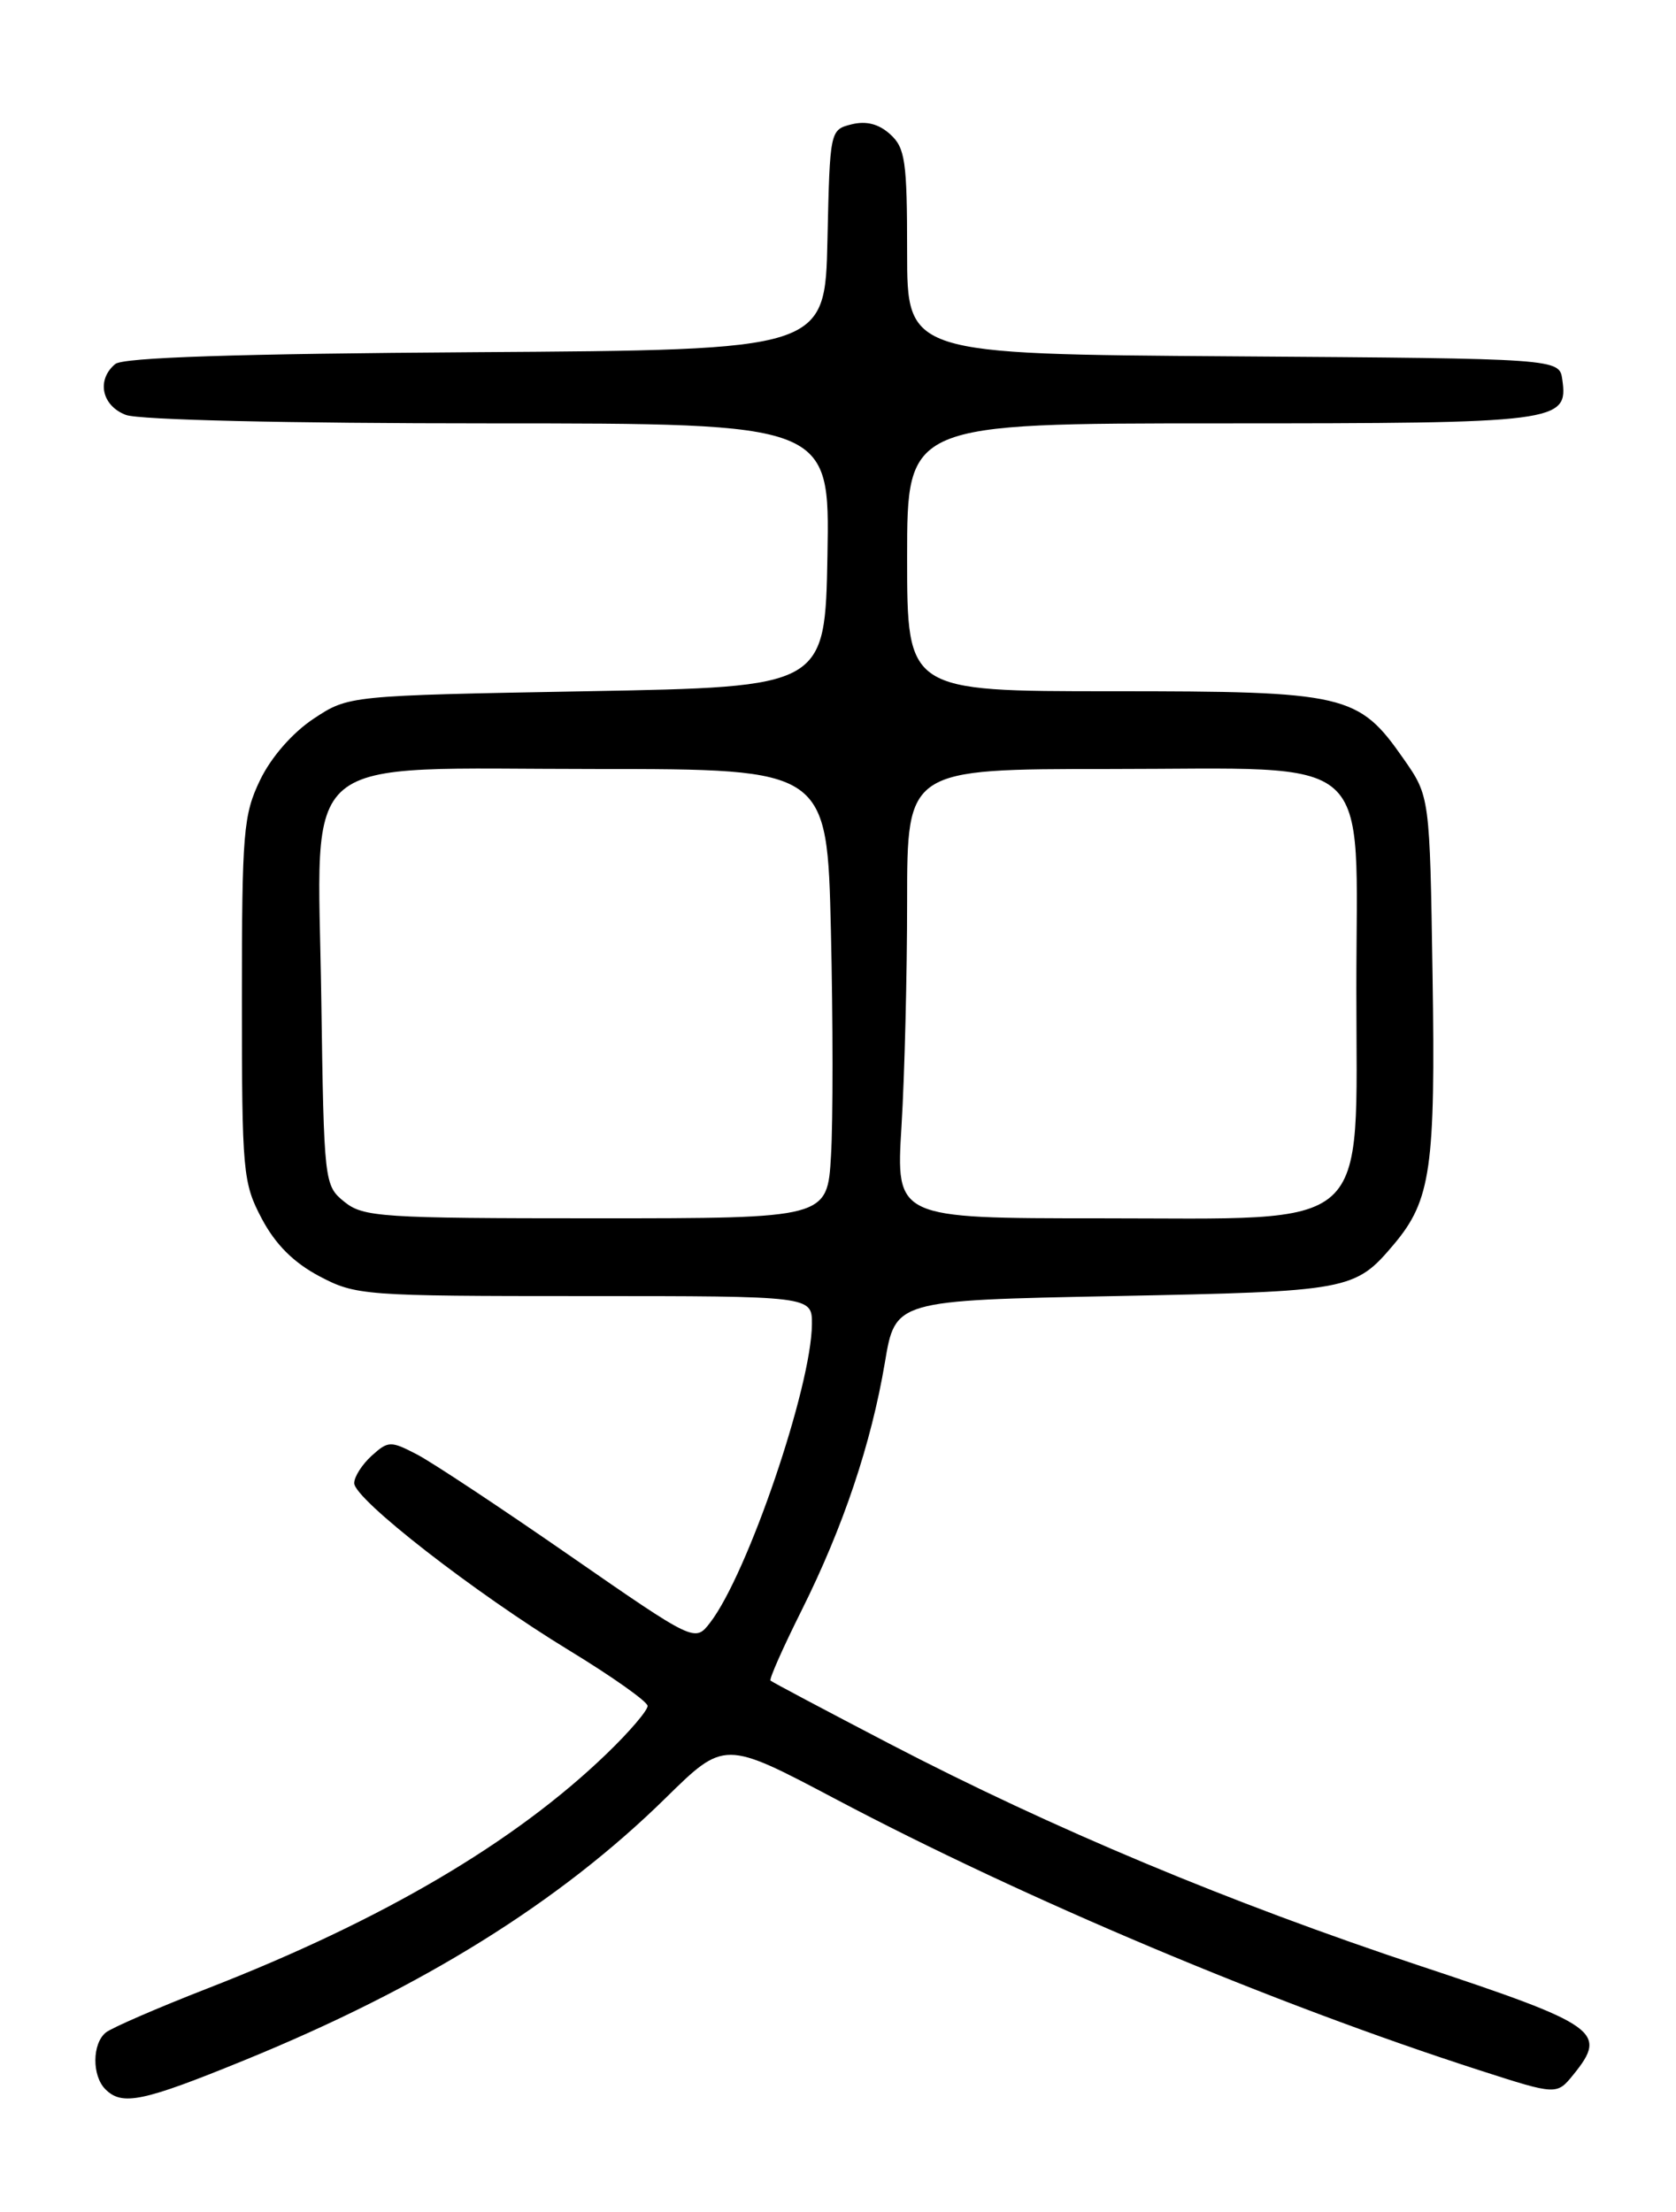 <?xml version="1.0" encoding="UTF-8" standalone="no"?>
<!DOCTYPE svg PUBLIC "-//W3C//DTD SVG 1.1//EN" "http://www.w3.org/Graphics/SVG/1.1/DTD/svg11.dtd" >
<svg xmlns="http://www.w3.org/2000/svg" xmlns:xlink="http://www.w3.org/1999/xlink" version="1.1" viewBox="0 0 194 256">
 <g >
 <path fill="currentColor"
d=" M 28.31 238.43 C 48.94 230.01 64.77 220.15 77.04 208.10 C 83.85 201.41 83.85 201.41 96.68 208.19 C 118.59 219.78 147.44 231.93 171.35 239.63 C 180.20 242.48 180.20 242.48 182.15 240.07 C 186.12 235.16 185.00 234.36 164.50 227.56 C 142.27 220.18 121.86 211.64 103.00 201.83 C 95.58 197.96 89.36 194.67 89.19 194.50 C 89.01 194.34 90.64 190.67 92.80 186.35 C 97.61 176.71 100.84 167.10 102.43 157.67 C 103.63 150.50 103.63 150.50 129.07 150.00 C 156.30 149.46 156.83 149.36 161.37 143.98 C 165.63 138.91 166.17 135.14 165.82 112.83 C 165.50 92.17 165.50 92.17 162.47 87.83 C 157.23 80.32 155.86 80.00 128.75 80.00 C 105.00 80.00 105.00 80.00 105.00 64.50 C 105.00 49.00 105.00 49.00 141.31 49.00 C 180.43 49.00 181.54 48.86 180.84 43.94 C 180.50 41.50 180.50 41.50 142.75 41.24 C 105.00 40.98 105.00 40.98 105.00 29.14 C 105.00 18.66 104.78 17.11 103.04 15.54 C 101.72 14.34 100.27 13.97 98.57 14.39 C 96.07 15.02 96.06 15.09 95.78 27.76 C 95.50 40.50 95.50 40.50 55.09 40.76 C 27.29 40.94 14.26 41.37 13.34 42.13 C 11.14 43.96 11.77 46.96 14.57 48.02 C 16.07 48.60 33.37 49.00 56.59 49.00 C 96.05 49.00 96.05 49.00 95.78 64.25 C 95.50 79.50 95.50 79.50 67.92 80.00 C 40.35 80.50 40.35 80.50 36.30 83.18 C 33.86 84.80 31.40 87.61 30.12 90.25 C 28.17 94.29 28.00 96.27 28.00 115.66 C 28.00 135.68 28.11 136.89 30.30 141.04 C 31.88 144.02 33.98 146.12 36.96 147.70 C 41.19 149.93 42.09 150.00 67.66 150.00 C 94.00 150.00 94.00 150.00 93.98 153.25 C 93.94 160.45 86.54 182.16 82.20 187.79 C 80.44 190.07 80.44 190.07 65.97 180.05 C 58.01 174.53 50.05 169.26 48.27 168.33 C 45.21 166.74 44.94 166.75 43.02 168.48 C 41.91 169.49 41.00 170.91 41.00 171.65 C 41.00 173.50 54.95 184.35 65.87 191.00 C 70.85 194.03 74.93 196.92 74.96 197.43 C 74.98 197.95 72.85 200.44 70.21 202.98 C 59.56 213.25 44.26 222.24 24.09 230.10 C 18.26 232.37 12.94 234.68 12.25 235.23 C 10.66 236.52 10.63 240.23 12.20 241.80 C 14.14 243.74 16.51 243.25 28.31 238.43 Z  M 39.86 139.09 C 37.53 137.20 37.50 136.90 37.19 115.59 C 36.78 86.52 33.82 89.00 69.01 89.00 C 95.74 89.00 95.74 89.00 96.18 107.75 C 96.42 118.06 96.43 129.76 96.19 133.75 C 95.77 141.00 95.77 141.00 69.00 141.00 C 44.13 141.00 42.05 140.86 39.86 139.09 Z  M 104.35 130.34 C 104.71 124.48 105.00 112.78 105.00 104.34 C 105.00 89.00 105.00 89.00 128.37 89.00 C 159.68 89.00 157.00 86.61 157.00 114.48 C 157.00 143.00 159.24 141.00 127.27 141.00 C 103.70 141.00 103.70 141.00 104.35 130.34 Z "/>
</g>
</svg>